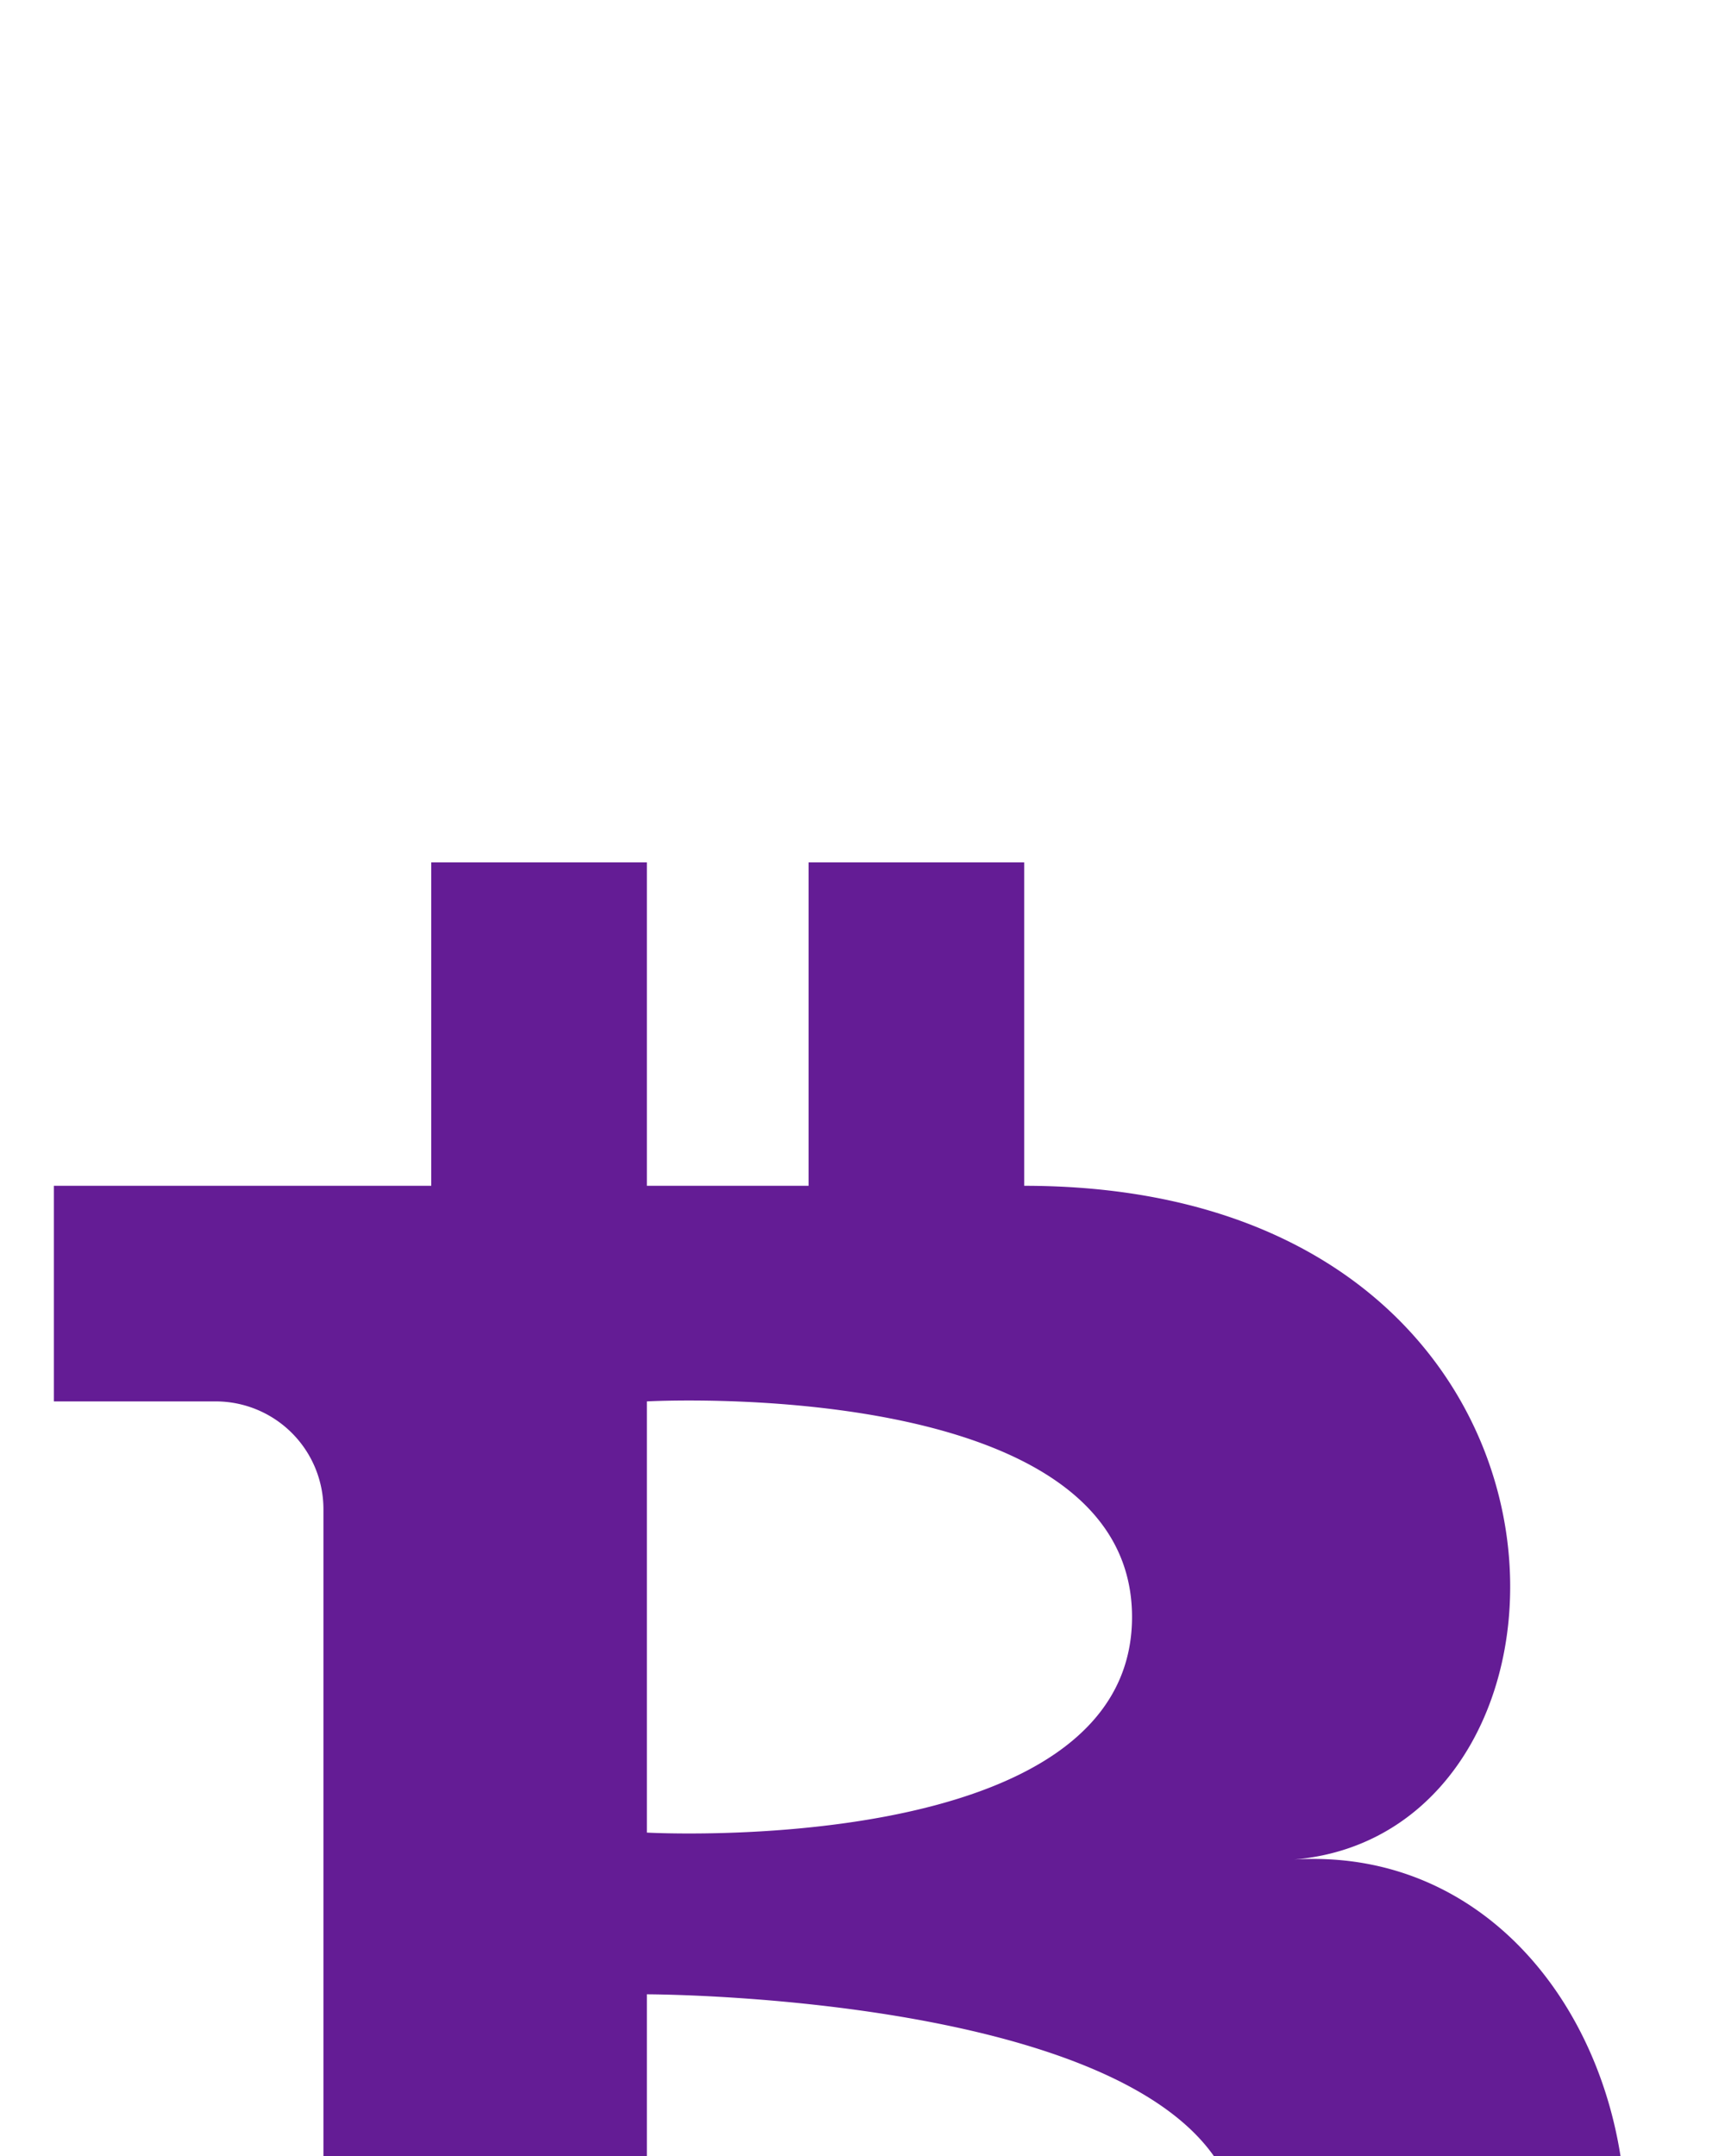 <svg xmlns="http://www.w3.org/2000/svg" width="16" height="20" viewBox="0 0 16 20">
    <defs>
        <filter id="a" width="125.2%" height="118.1%" x="-12.6%" y="-6.5%" filterUnits="objectBoundingBox">
            <feOffset dy="8" in="SourceAlpha" result="shadowOffsetOuter1"/>
            <feGaussianBlur in="shadowOffsetOuter1" result="shadowBlurOuter1" stdDeviation="8"/>
            <feColorMatrix in="shadowBlurOuter1" result="shadowMatrixOuter1" values="0 0 0 0 0 0 0 0 0 0 0 0 0 0 0 0 0 0 0.3 0"/>
            <feMerge>
                <feMergeNode in="shadowMatrixOuter1"/>
                <feMergeNode in="SourceGraphic"/>
            </feMerge>
        </filter>
    </defs>
    <path fill="#641C95" fill-rule="nonzero" d="M.5 3H4V0h2v3h1.5V0h2v3C15 3 15 9 12 9.25 16 9 17 17 9.5 17v3h-2v-3H6v3H4v-3H.5l.5-2h1a1 1 0 0 0 1-1V6a1 1 0 0 0-1-1H.5V3zM6 5v4s4.5.25 4.5-2S6 5 6 5zm0 5.5V15s5.5 0 5.5-2.25S6 10.5 6 10.5z" filter="url(#a)"/>
</svg>

